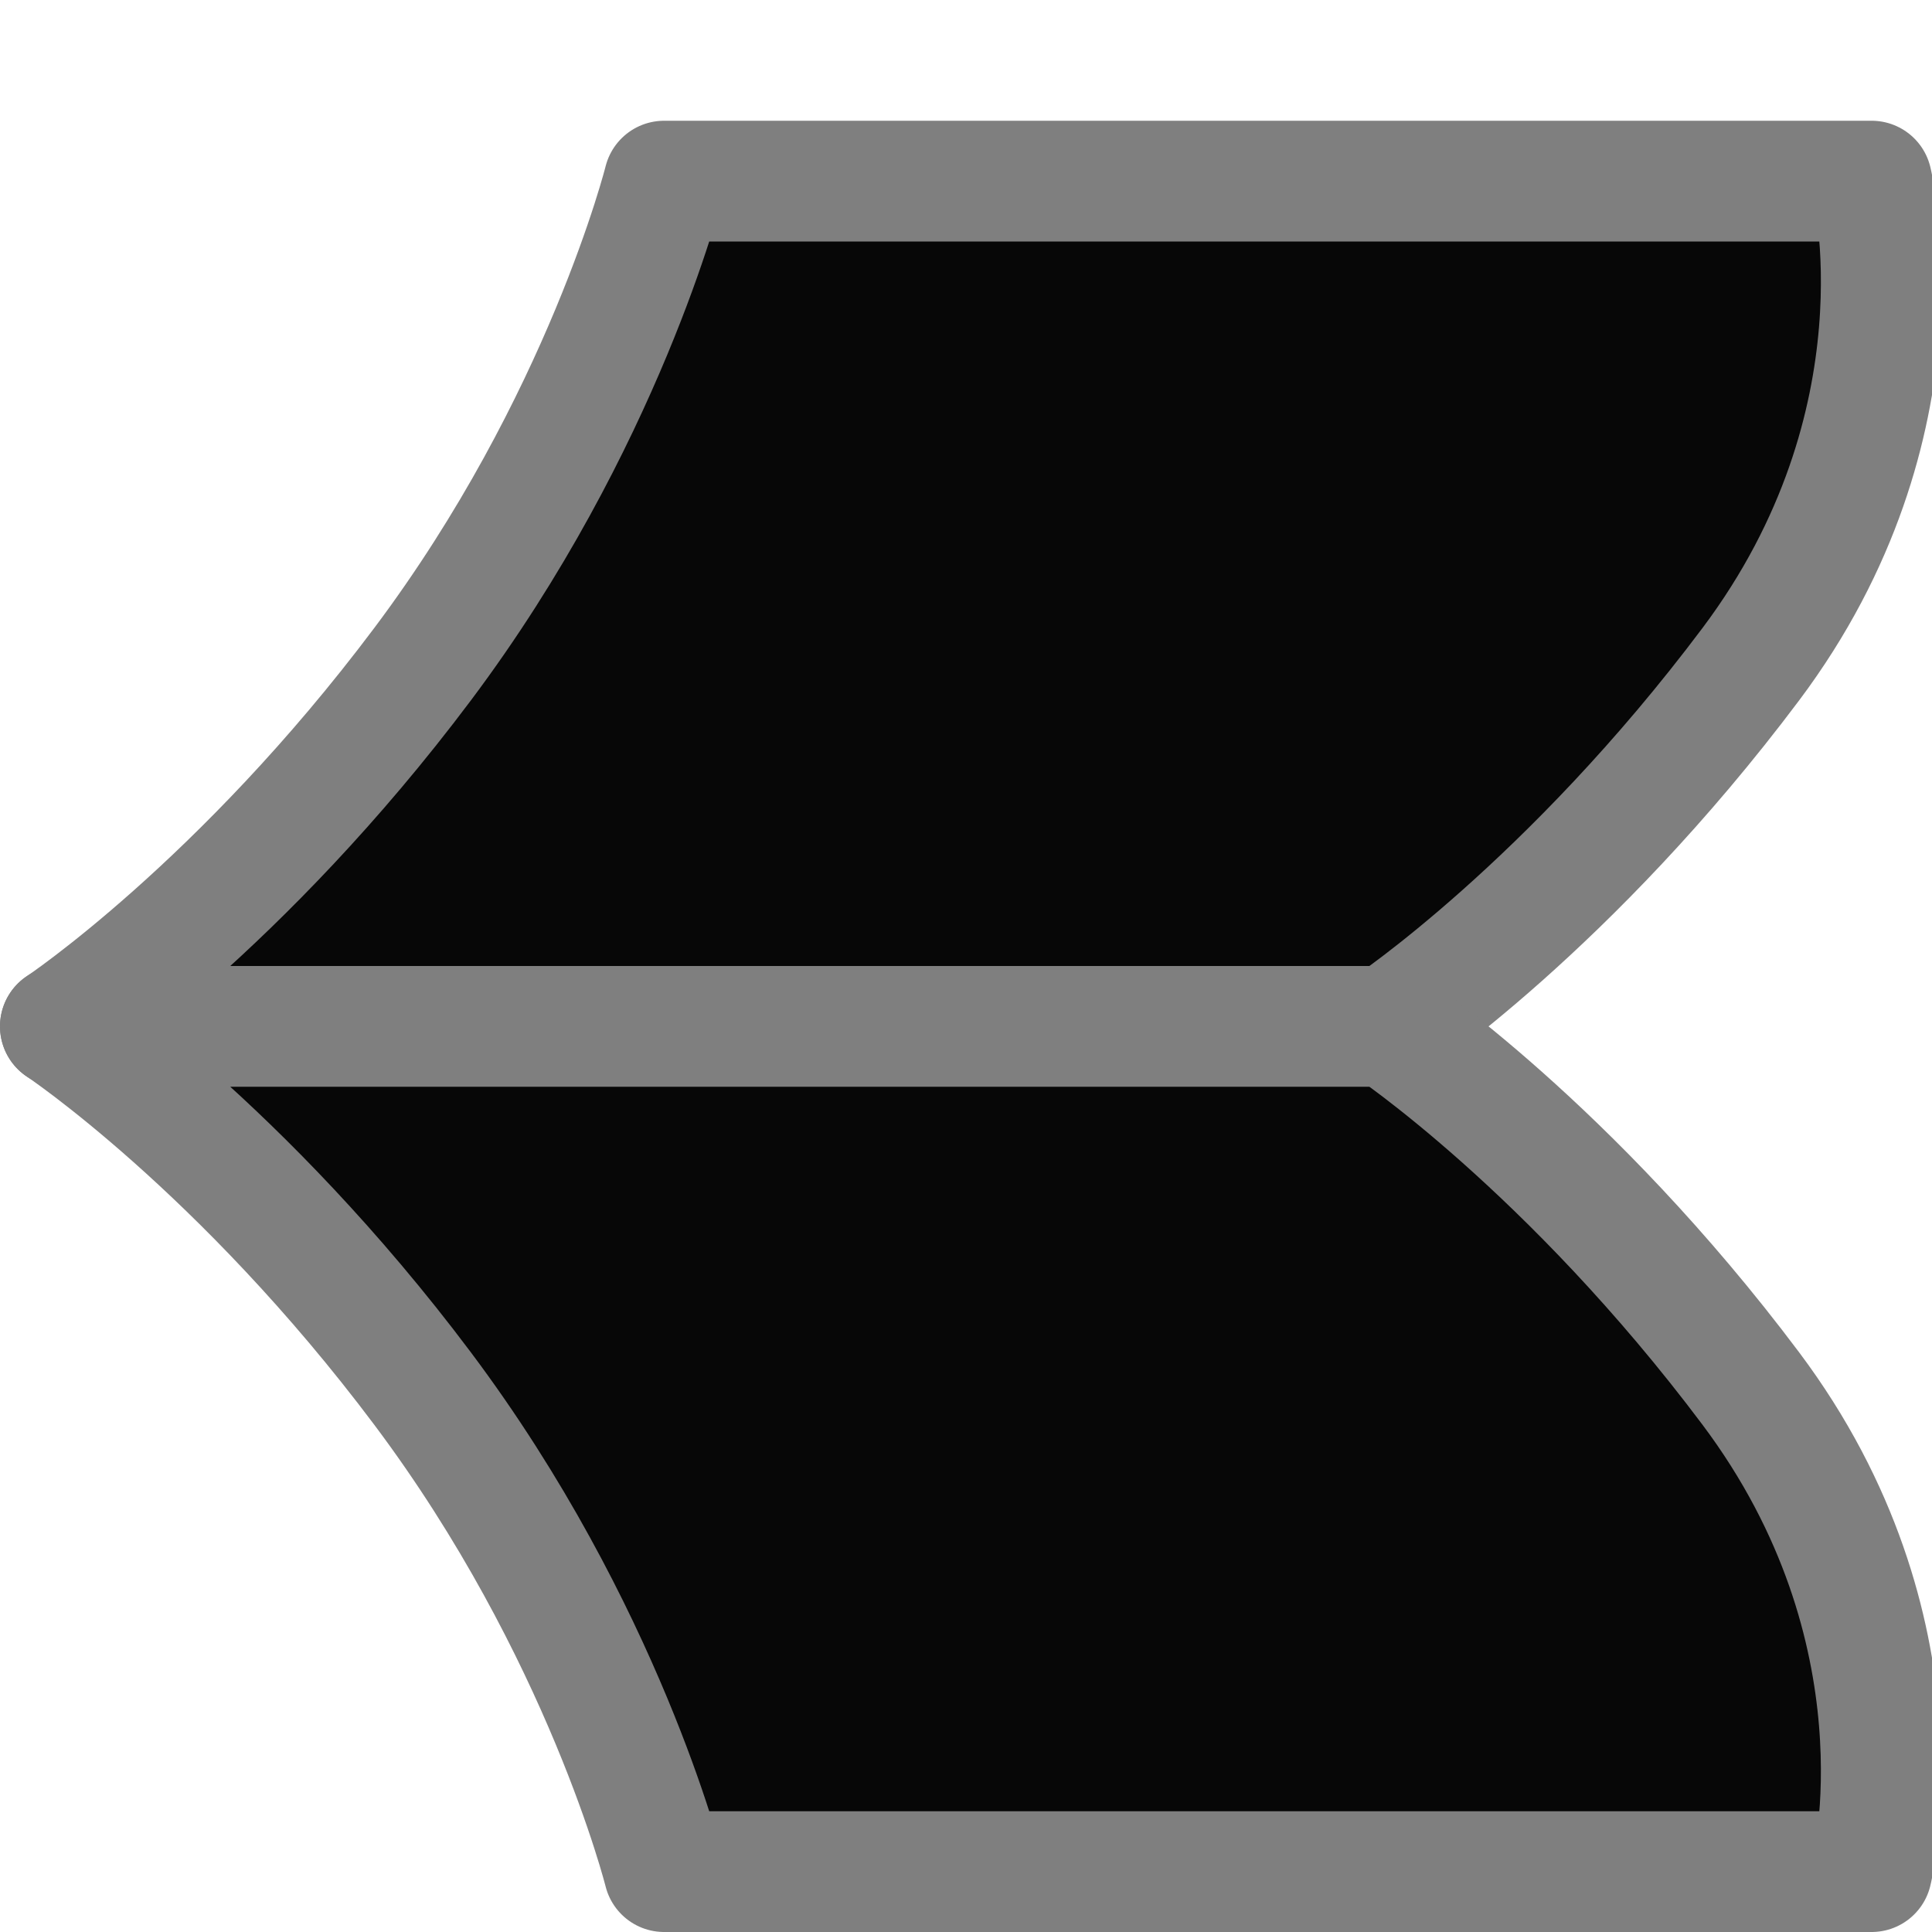 <?xml version="1.0" encoding="UTF-8"?>
<!-- Created with Inkscape (http://www.inkscape.org/) -->
<svg id="svg3039" width="16" height="16" version="1.1" xmlns="http://www.w3.org/2000/svg" xmlns:cc="http://creativecommons.org/ns#" xmlns:dc="http://purl.org/dc/elements/1.1/" xmlns:rdf="http://www.w3.org/1999/02/22-rdf-syntax-ns#">
 <g id="layer1" fill="#070707" stroke="#7f7f7f" stroke-linejoin="round" stroke-width="1px">
  <path id="path5041" d="m0.5 8.5h11s1.5-1 3-3 1-4 1-4h-10s-0.5 2-2 4-3 3-3 3z"/>
  <path id="path5045" d="m0.5 8.5h11s1.5 1 3 3 1 4 1 4h-10s-0.5-2-2-4-3-3-3-3z"/>
 </g>
</svg>

